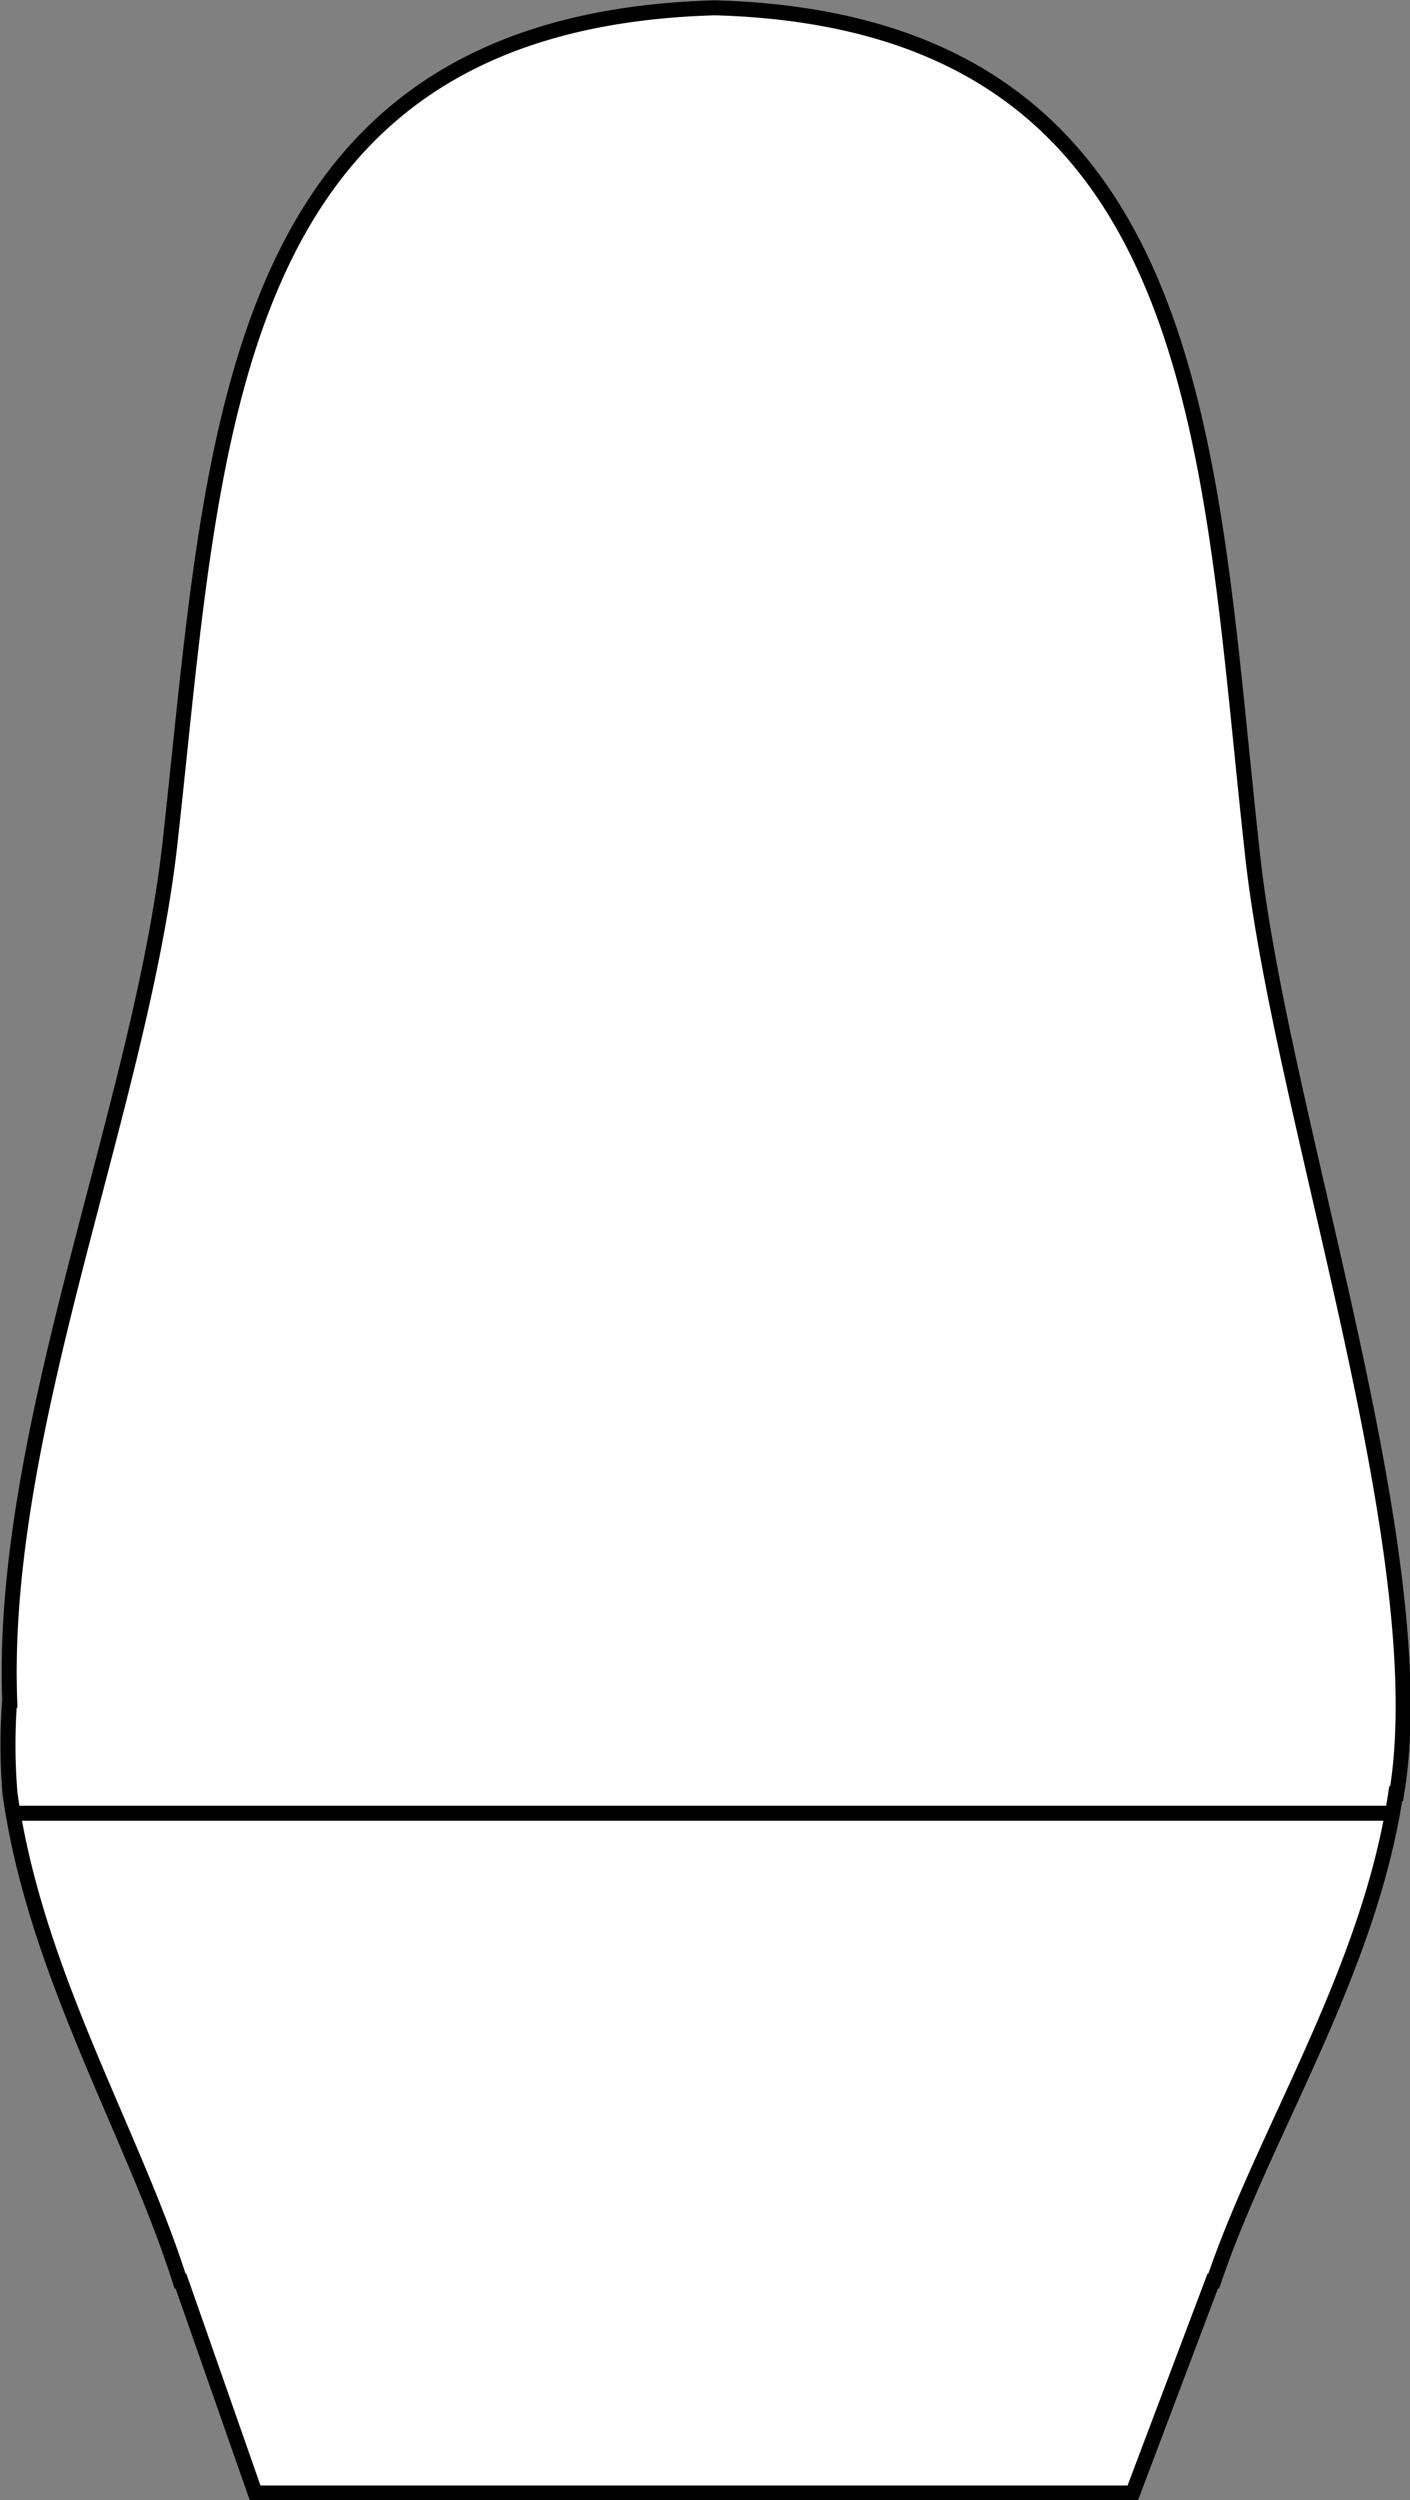 <svg xmlns="http://www.w3.org/2000/svg" viewBox="0 0 140.97 249.82"><rect x="0" y="0" width="140.97" height="249.82" fill="#808080" stroke="none"/><defs><style>.cls-1{fill:#fff;stroke:#000;stroke-miterlimit:10;stroke-width:1.5px;}</style></defs><g id="Livello_2" data-name="Livello 2"><g id="Livello_1-2" data-name="Livello 1"><path class="cls-1" d="M1,179.2H1c2.49,17.88,12.3,33.91,17,48.72l.09,0,7.42,21.18h43v0h44.74l8-21.18.1,0c5-14.8,15.52-30.82,18.19-48.69h.09c4-23.79-11.46-67.39-14.37-93.55-4.53-40.31-4.14-83.5-53.78-84.9h0c-49.54,1.4-50,43.42-54.51,83.68-3,26.35-17,58.39-16,85.43A58.1,58.1,0,0,0,1,179.2Z"/><line class="cls-1" x1="1.29" y1="181.18" x2="139.29" y2="181.18"/></g></g></svg>